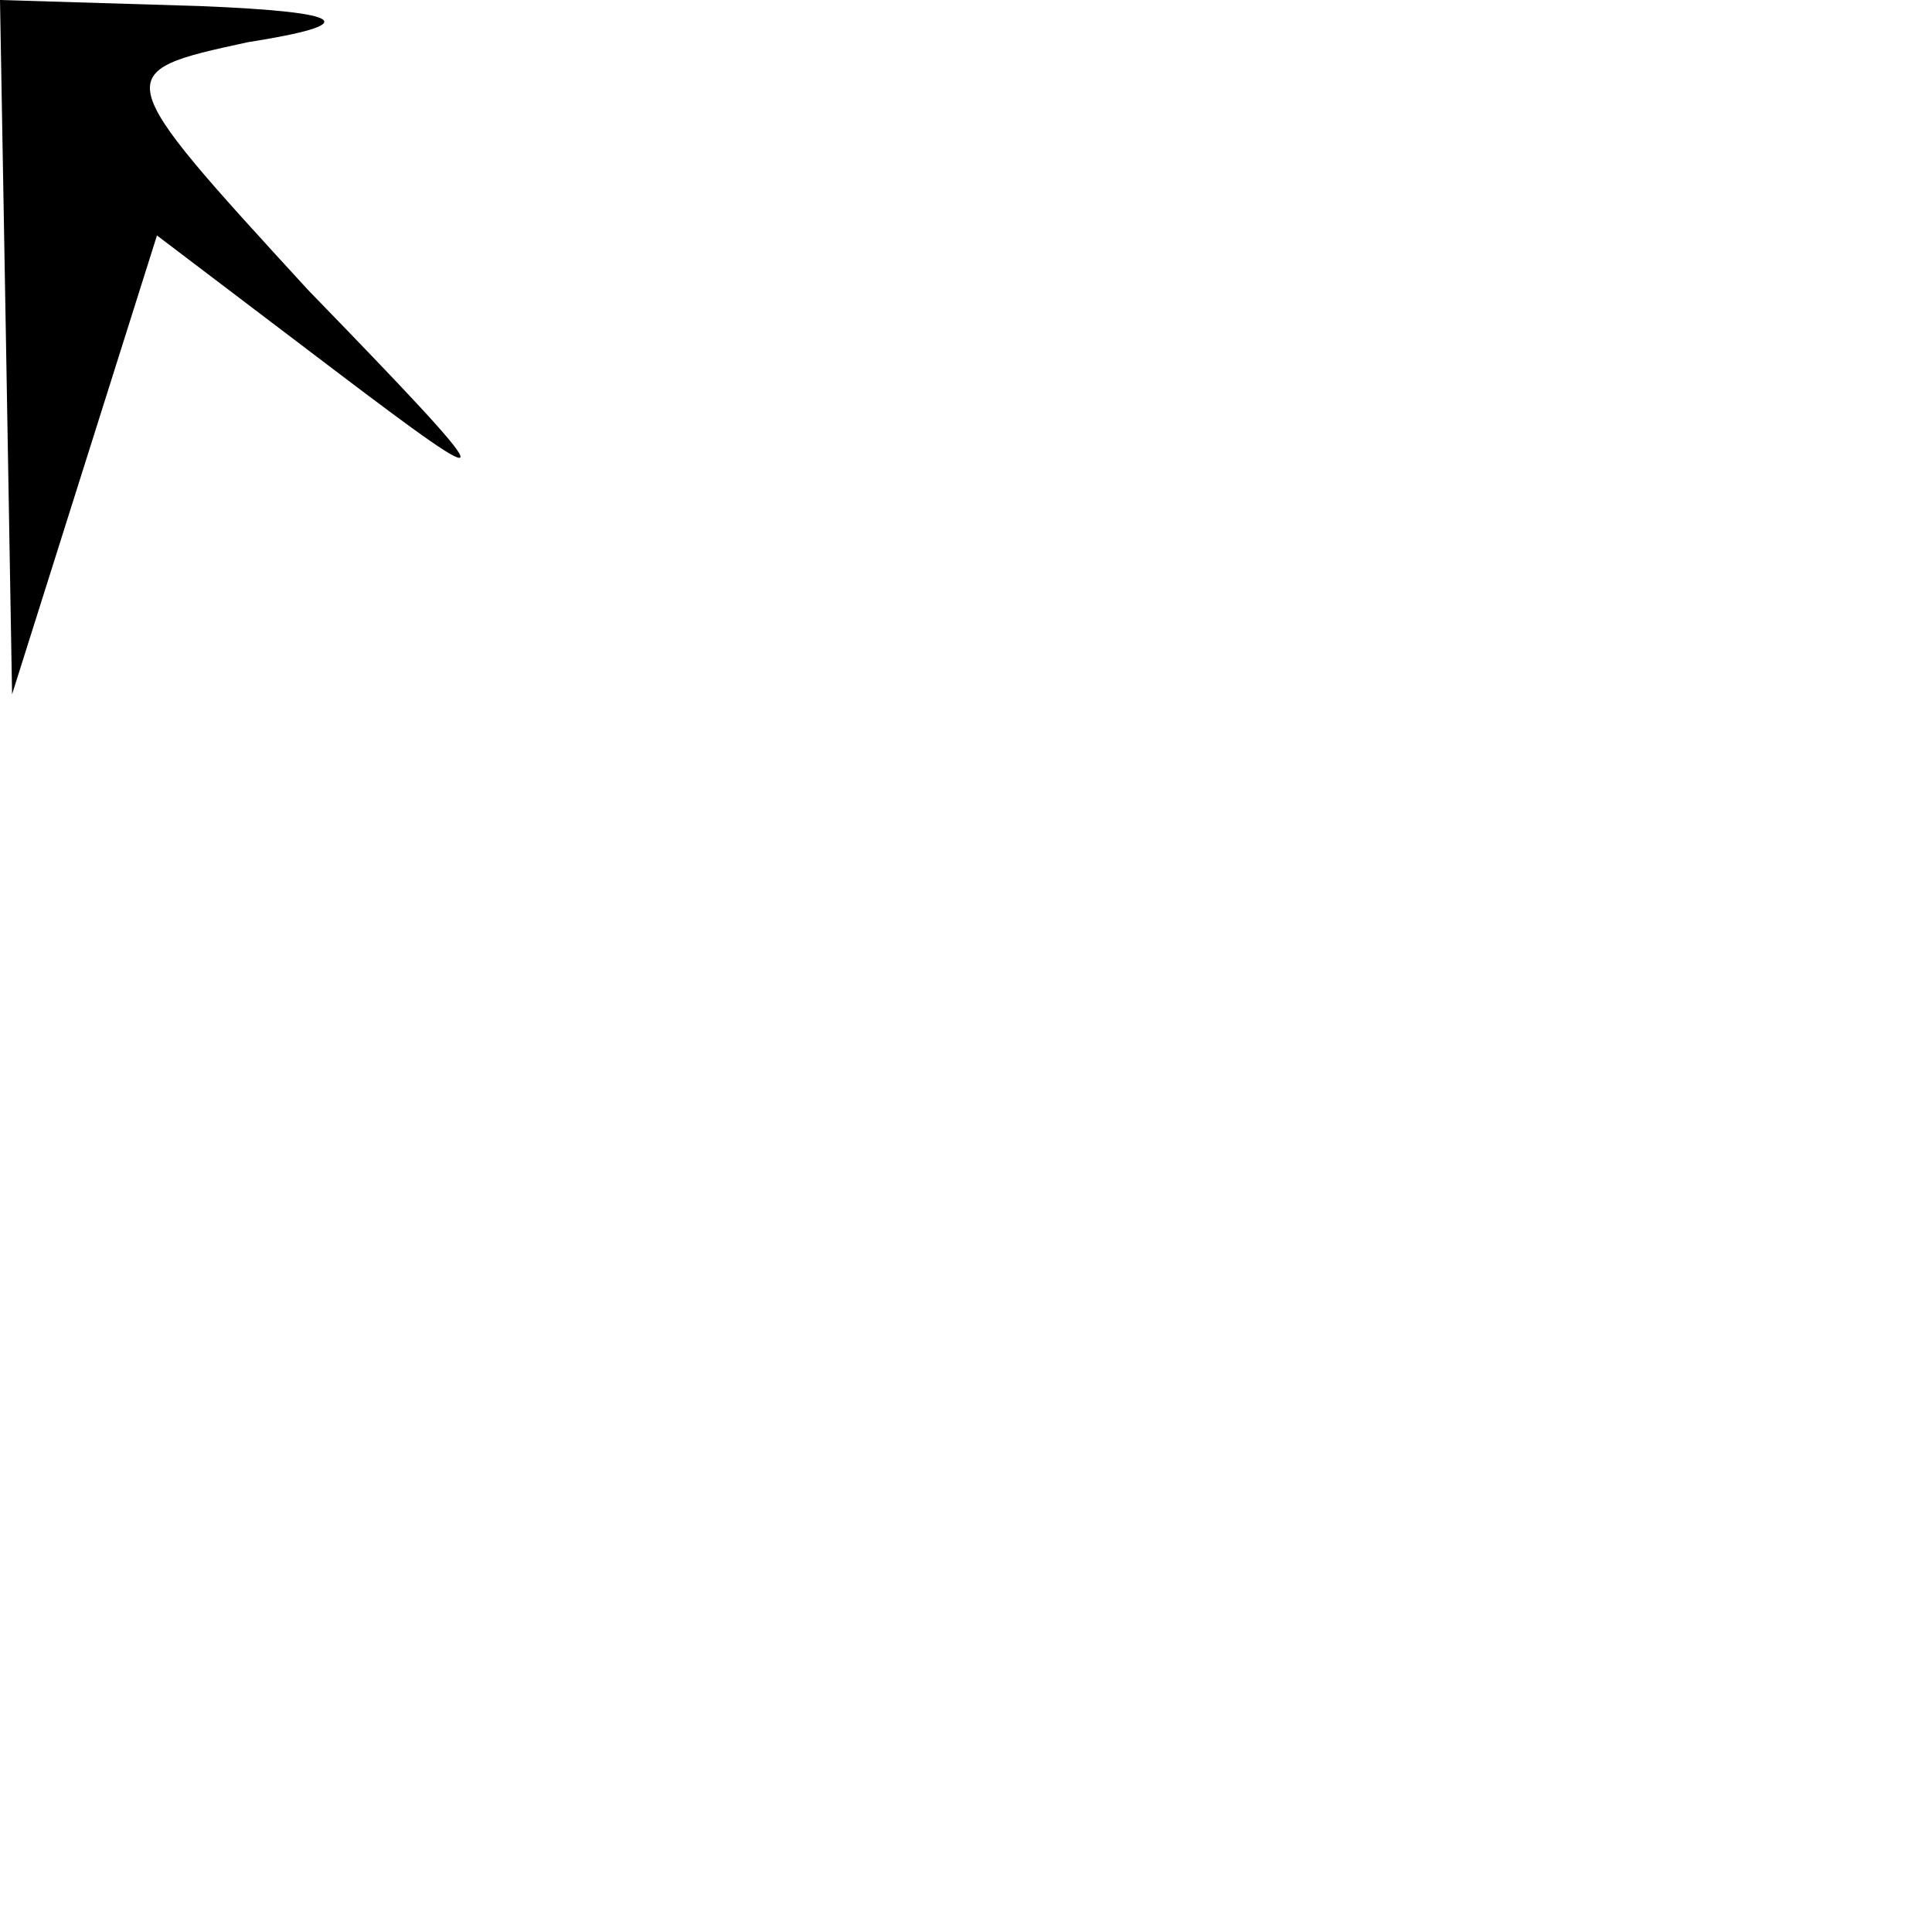 <?xml version="1.0" standalone="no"?>
<!DOCTYPE svg PUBLIC "-//W3C//DTD SVG 20010904//EN"
 "http://www.w3.org/TR/2001/REC-SVG-20010904/DTD/svg10.dtd">
<svg version="1.0" xmlns="http://www.w3.org/2000/svg"
 width="32pt" height="32pt" viewBox="0 0 32 32"
 preserveAspectRatio="xMidYMid meet">
<g transform="translate(0,32) scale(0.1,-0.1)"
fill="#000000" stroke="none">
<path fill="#000000" stroke="none" d="M1 263 l1 -58 12 38 12 38 29 -22 c29
-22 29 -21 -4 13 -33 36 -33 36 -10 41 19 3 17 5 -8 6 l-33 1 1 -57z"/>
</g>
</svg>
